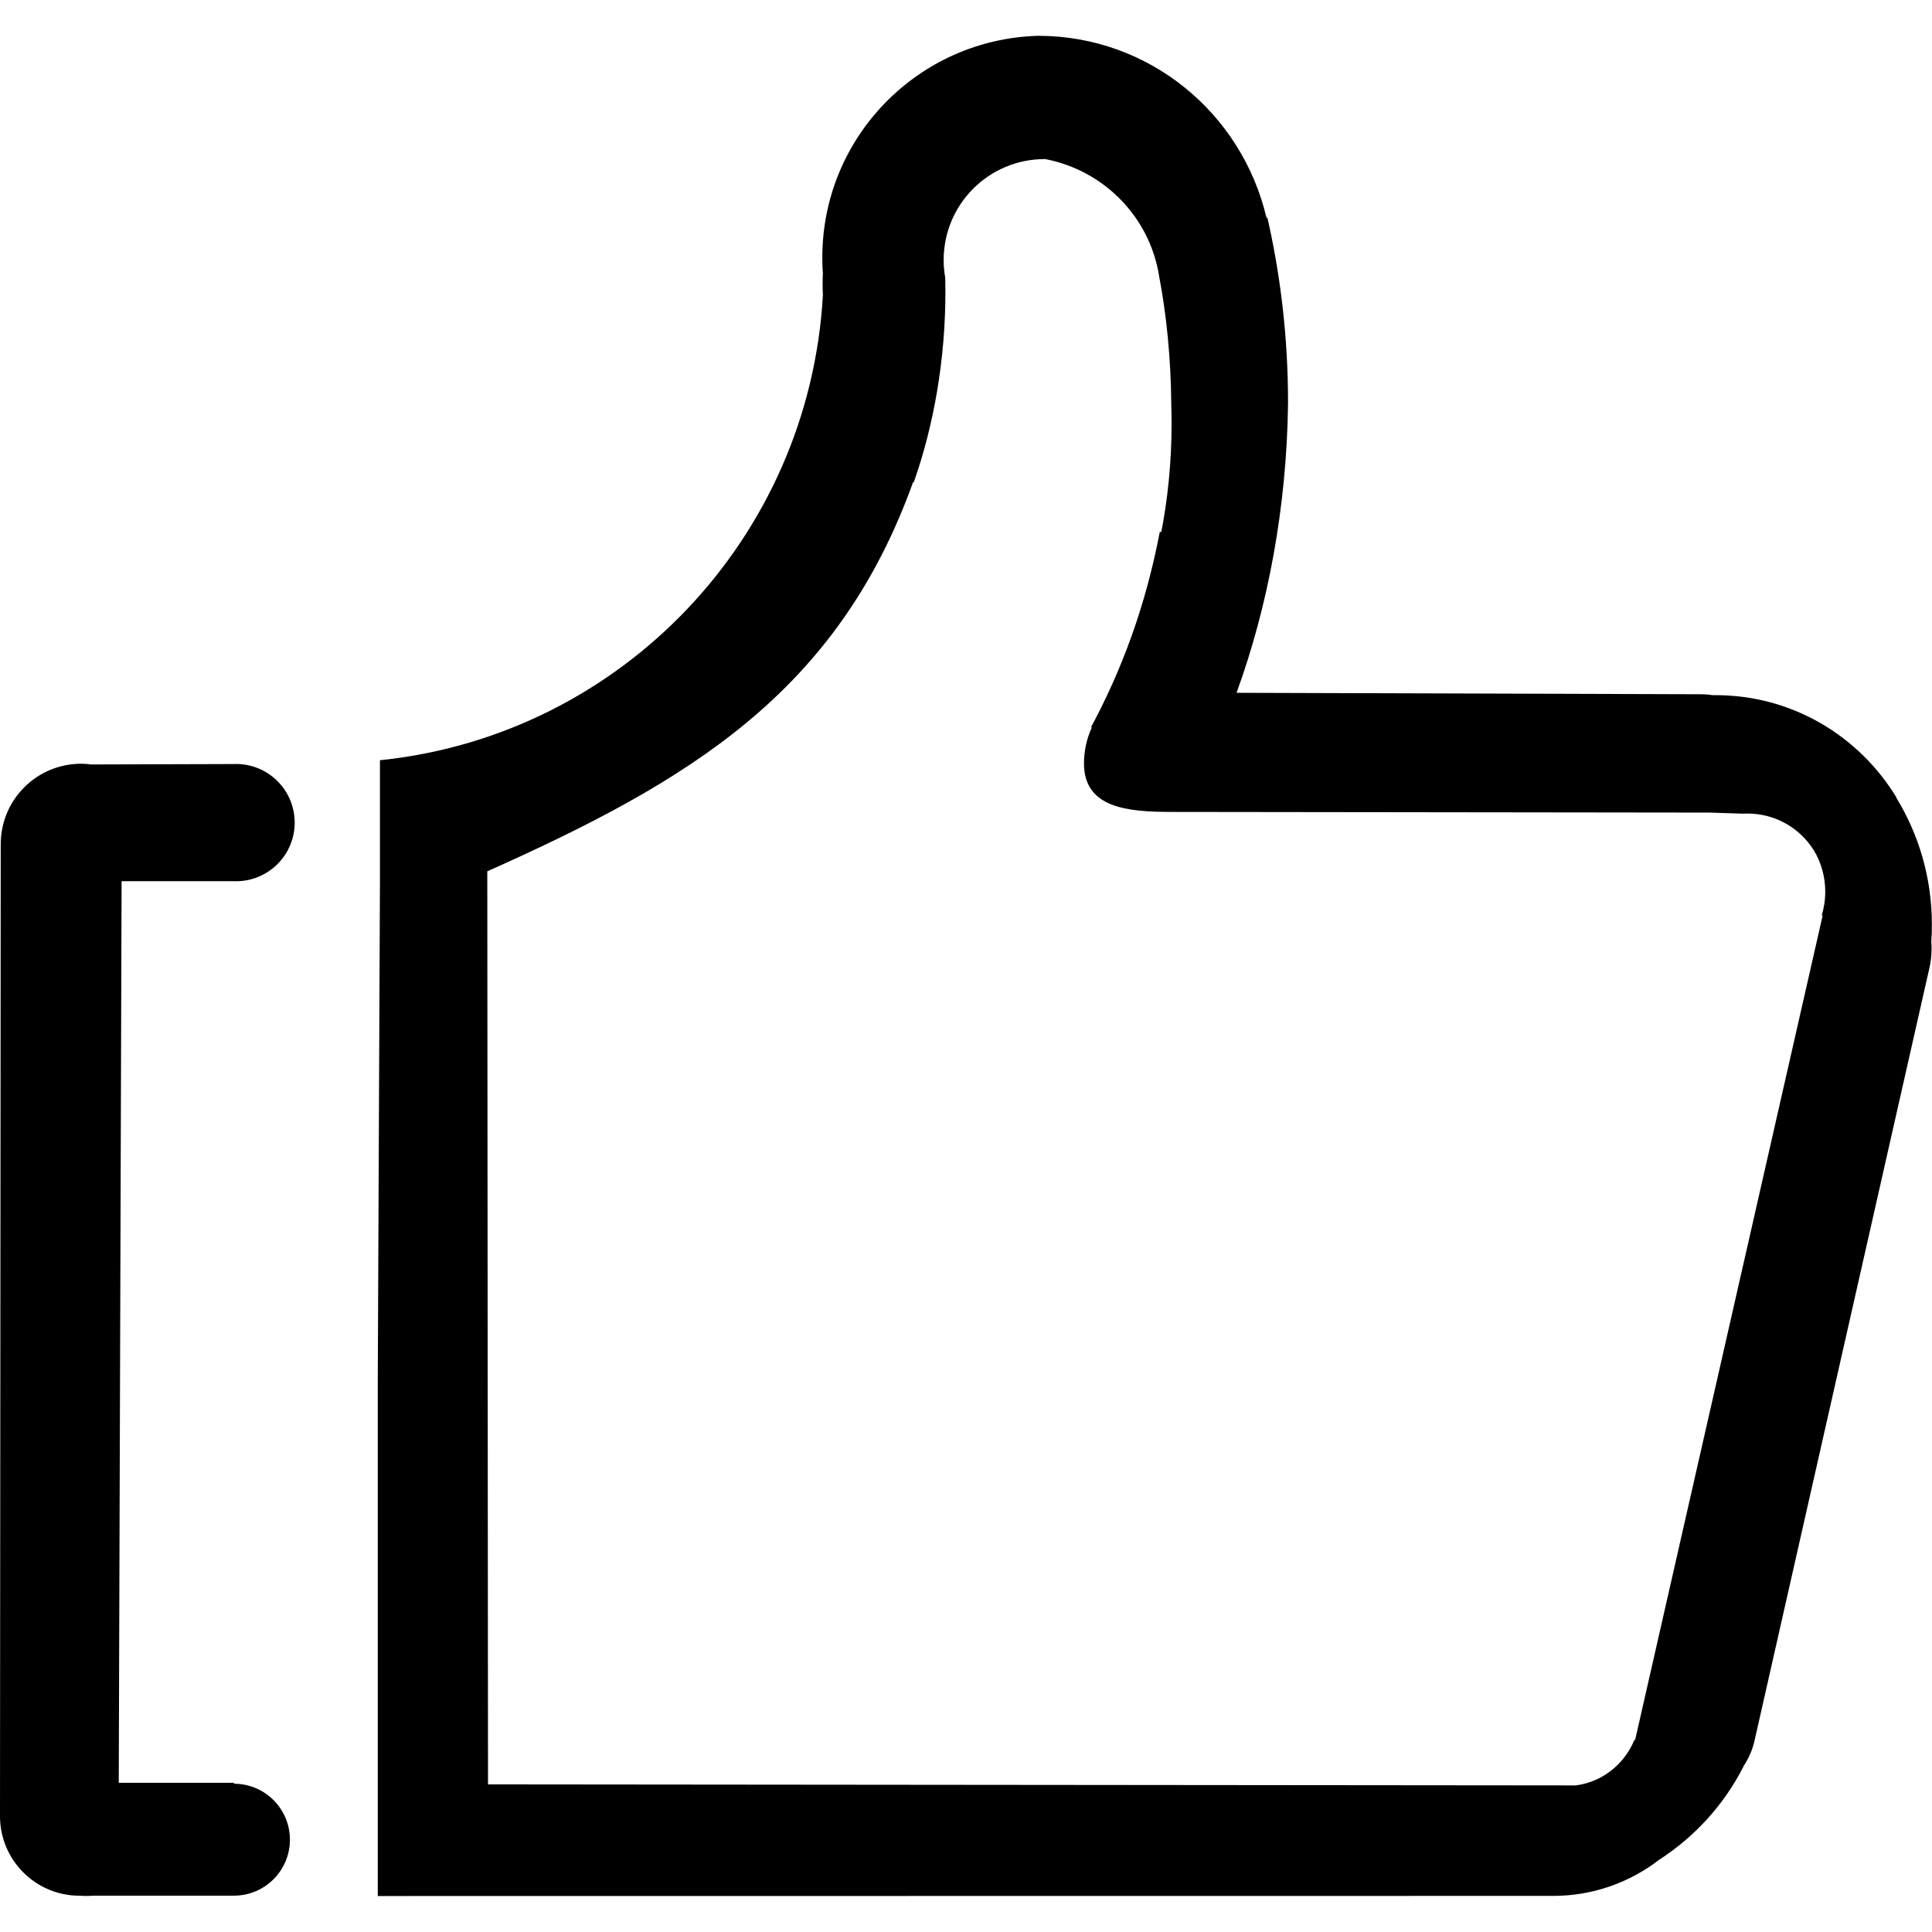 <!-- Generated by IcoMoon.io -->
<svg version="1.1" xmlns="http://www.w3.org/2000/svg" width="32" height="32" viewBox="0 0 32 32">
<title>ketangzhiliang</title>
<path d="M3.876 14.595c0.010 0 0.022 0.001 0.034 0.001 0.536 0 0.971-0.435 0.971-0.971s-0.435-0.971-0.971-0.971c-0.012 0-0.024 0-0.036 0.001h-0.034l-2.335 0.007c-0.047-0.008-0.1-0.012-0.155-0.012-0.004 0-0.008 0-0.012 0h0.001c-0.734 0.003-1.327 0.598-1.327 1.332 0 0.003 0 0.006 0 0.009v0l-0.012 16.086c0 0.001 0 0.003 0 0.005 0 0.727 0.59 1.317 1.317 1.317 0.004 0 0.008 0 0.011 0h-0.001c0.032 0.003 0.069 0.004 0.107 0.004s0.075-0.002 0.111-0.005h2.33c0.512 0 0.927-0.415 0.927-0.927s-0.415-0.927-0.927-0.927v0-0.015h-1.908l0.047-14.934h1.861zM31.409 13.205c-0.622-1.020-1.729-1.691-2.993-1.691-0.019 0-0.038 0-0.056 0h0.003c-0.060-0.010-0.13-0.015-0.201-0.015 0 0-0.001 0-0.001 0v0l-7.68-0.024c0.52-1.427 0.831-3.074 0.853-4.79v-0.010c0-0.003 0-0.006 0-0.009 0-1.083-0.125-2.137-0.362-3.148l0.018 0.093h-0.012c-0.408-1.74-1.945-3.016-3.781-3.018v0c-1.987 0.054-3.577 1.678-3.577 3.673 0 0.093 0.003 0.186 0.010 0.278l-0.001-0.012c-0.003 0.053-0.004 0.115-0.004 0.178s0.002 0.125 0.005 0.186v-0.009c-0.228 4.035-3.343 7.277-7.301 7.701l-0.036 0.003v2.037l-0.036 8.25v8.526l19.426-0.002c0.012 0 0.026 0 0.041 0 0.661 0 1.27-0.223 1.756-0.598l-0.007 0.005c0.601-0.388 1.081-0.917 1.4-1.542l0.010-0.022c0.080-0.119 0.142-0.258 0.176-0.408l0.002-0.008 2.892-12.778c0.025-0.102 0.040-0.218 0.040-0.338 0-0.039-0.002-0.078-0.005-0.117v0.005c0.007-0.086 0.010-0.186 0.010-0.288 0-0.778-0.22-1.504-0.601-2.12l0.010 0.017zM30.188 15.168l-3.105 13.651h-0.012c-0.099 0.238-0.263 0.433-0.469 0.567l-0.005 0.003c-0.142 0.093-0.31 0.158-0.492 0.182l-0.006 0.001-18.016-0.017-0.012-15.123c3.342-1.493 5.796-2.956 7.052-6.444h0.012c0.332-0.943 0.524-2.030 0.524-3.162 0-0.080-0.001-0.159-0.003-0.238v0.012c-0.016-0.088-0.026-0.189-0.026-0.293 0-0.924 0.749-1.672 1.672-1.672 0.005 0 0.009 0 0.013 0h-0.001c0.974 0.189 1.725 0.959 1.883 1.928l0.002 0.014c0.122 0.635 0.195 1.368 0.201 2.117v0.006c0.003 0.095 0.005 0.207 0.005 0.319 0 0.633-0.062 1.252-0.181 1.85l0.010-0.060h-0.024c-0.232 1.214-0.627 2.296-1.167 3.287l0.029-0.059 0.012 0.013c-0.081 0.174-0.129 0.378-0.13 0.592v0c0 0.738 0.711 0.806 1.446 0.806l8.925 0.011 0.545 0.018c0.022-0.001 0.048-0.002 0.074-0.002 0.462 0 0.867 0.241 1.096 0.605l0.003 0.005c0.119 0.195 0.189 0.432 0.189 0.684 0 0.14-0.022 0.275-0.061 0.401l0.003-0.009h0.012z"></path>
</svg>
